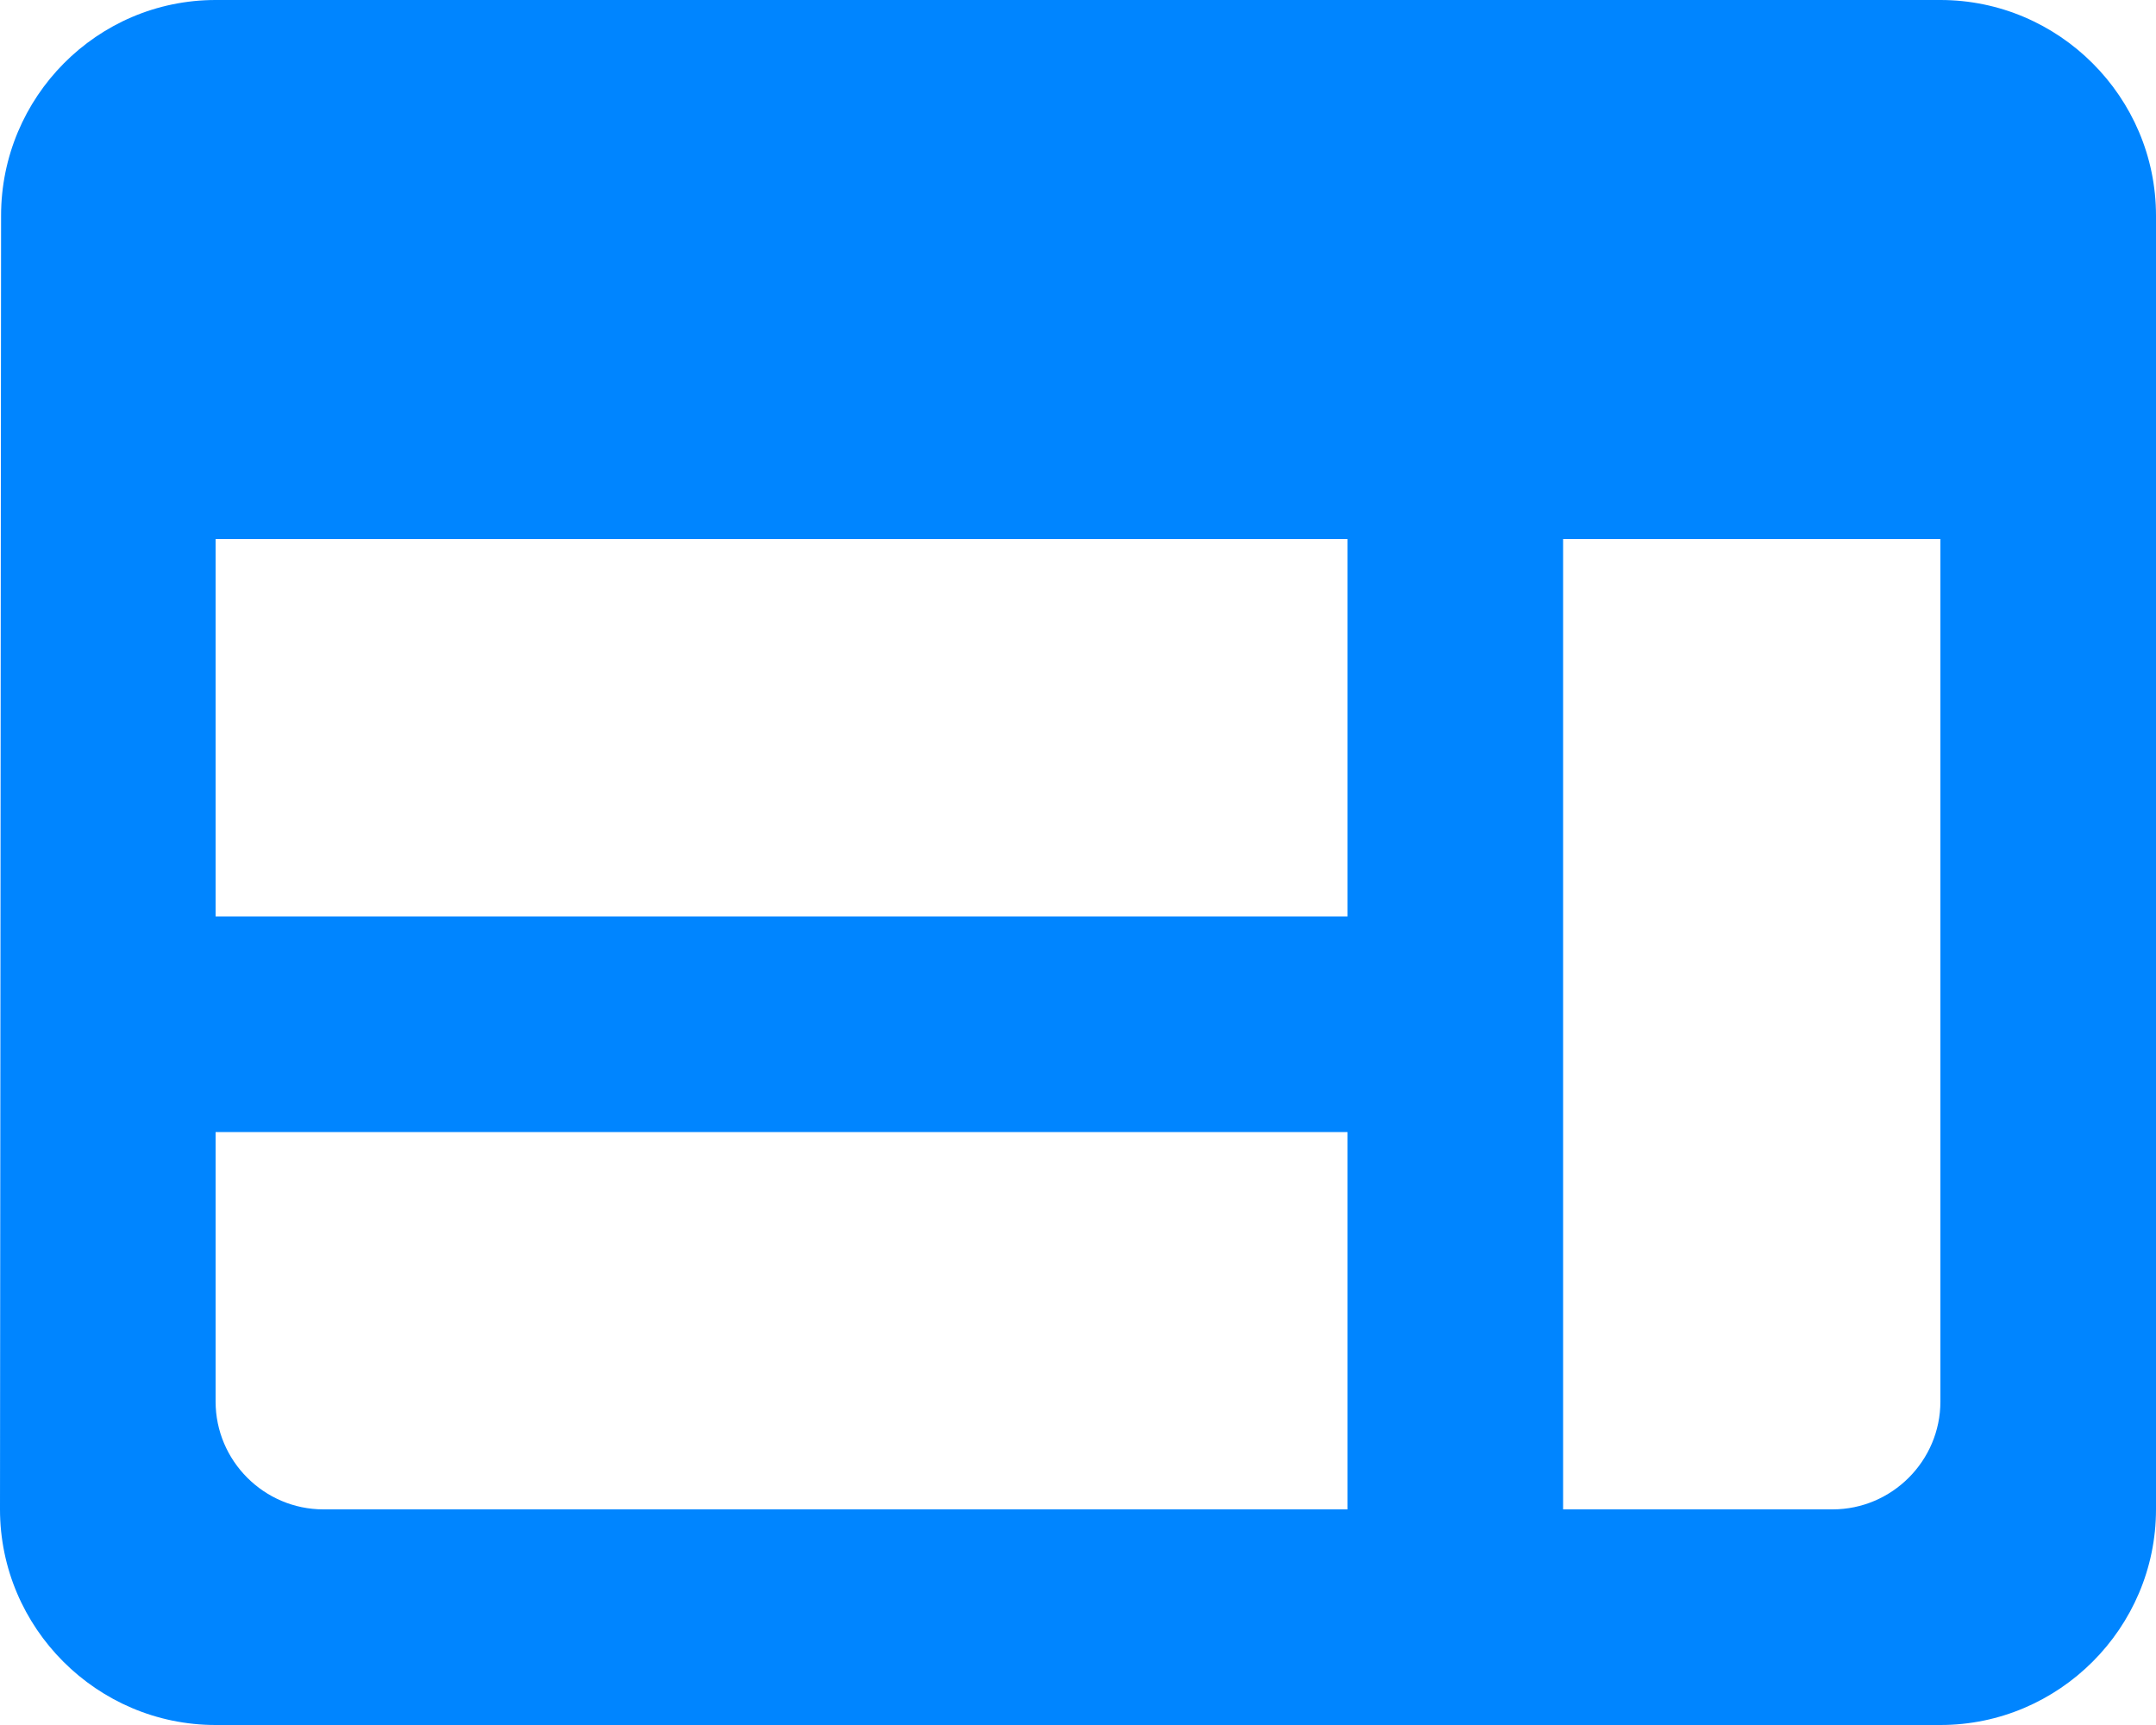 <svg width="20" height="16" viewBox="0 0 20 16" fill="none" xmlns="http://www.w3.org/2000/svg">
<path d="M18 0H2C0.9 0 0.01 0.9 0.01 2L0 14C0 15.1 0.9 16 2 16H18C19.1 16 20 15.1 20 14V2C20 0.9 19.1 0 18 0ZM2 5H12.5V8.5H2V5ZM2 10.5H12.5V14H3C2.45 14 2 13.55 2 13V10.5ZM17 14H14.5V5H18V13C18 13.55 17.55 14 17 14Z" fill="#0085FF"/>
</svg>

